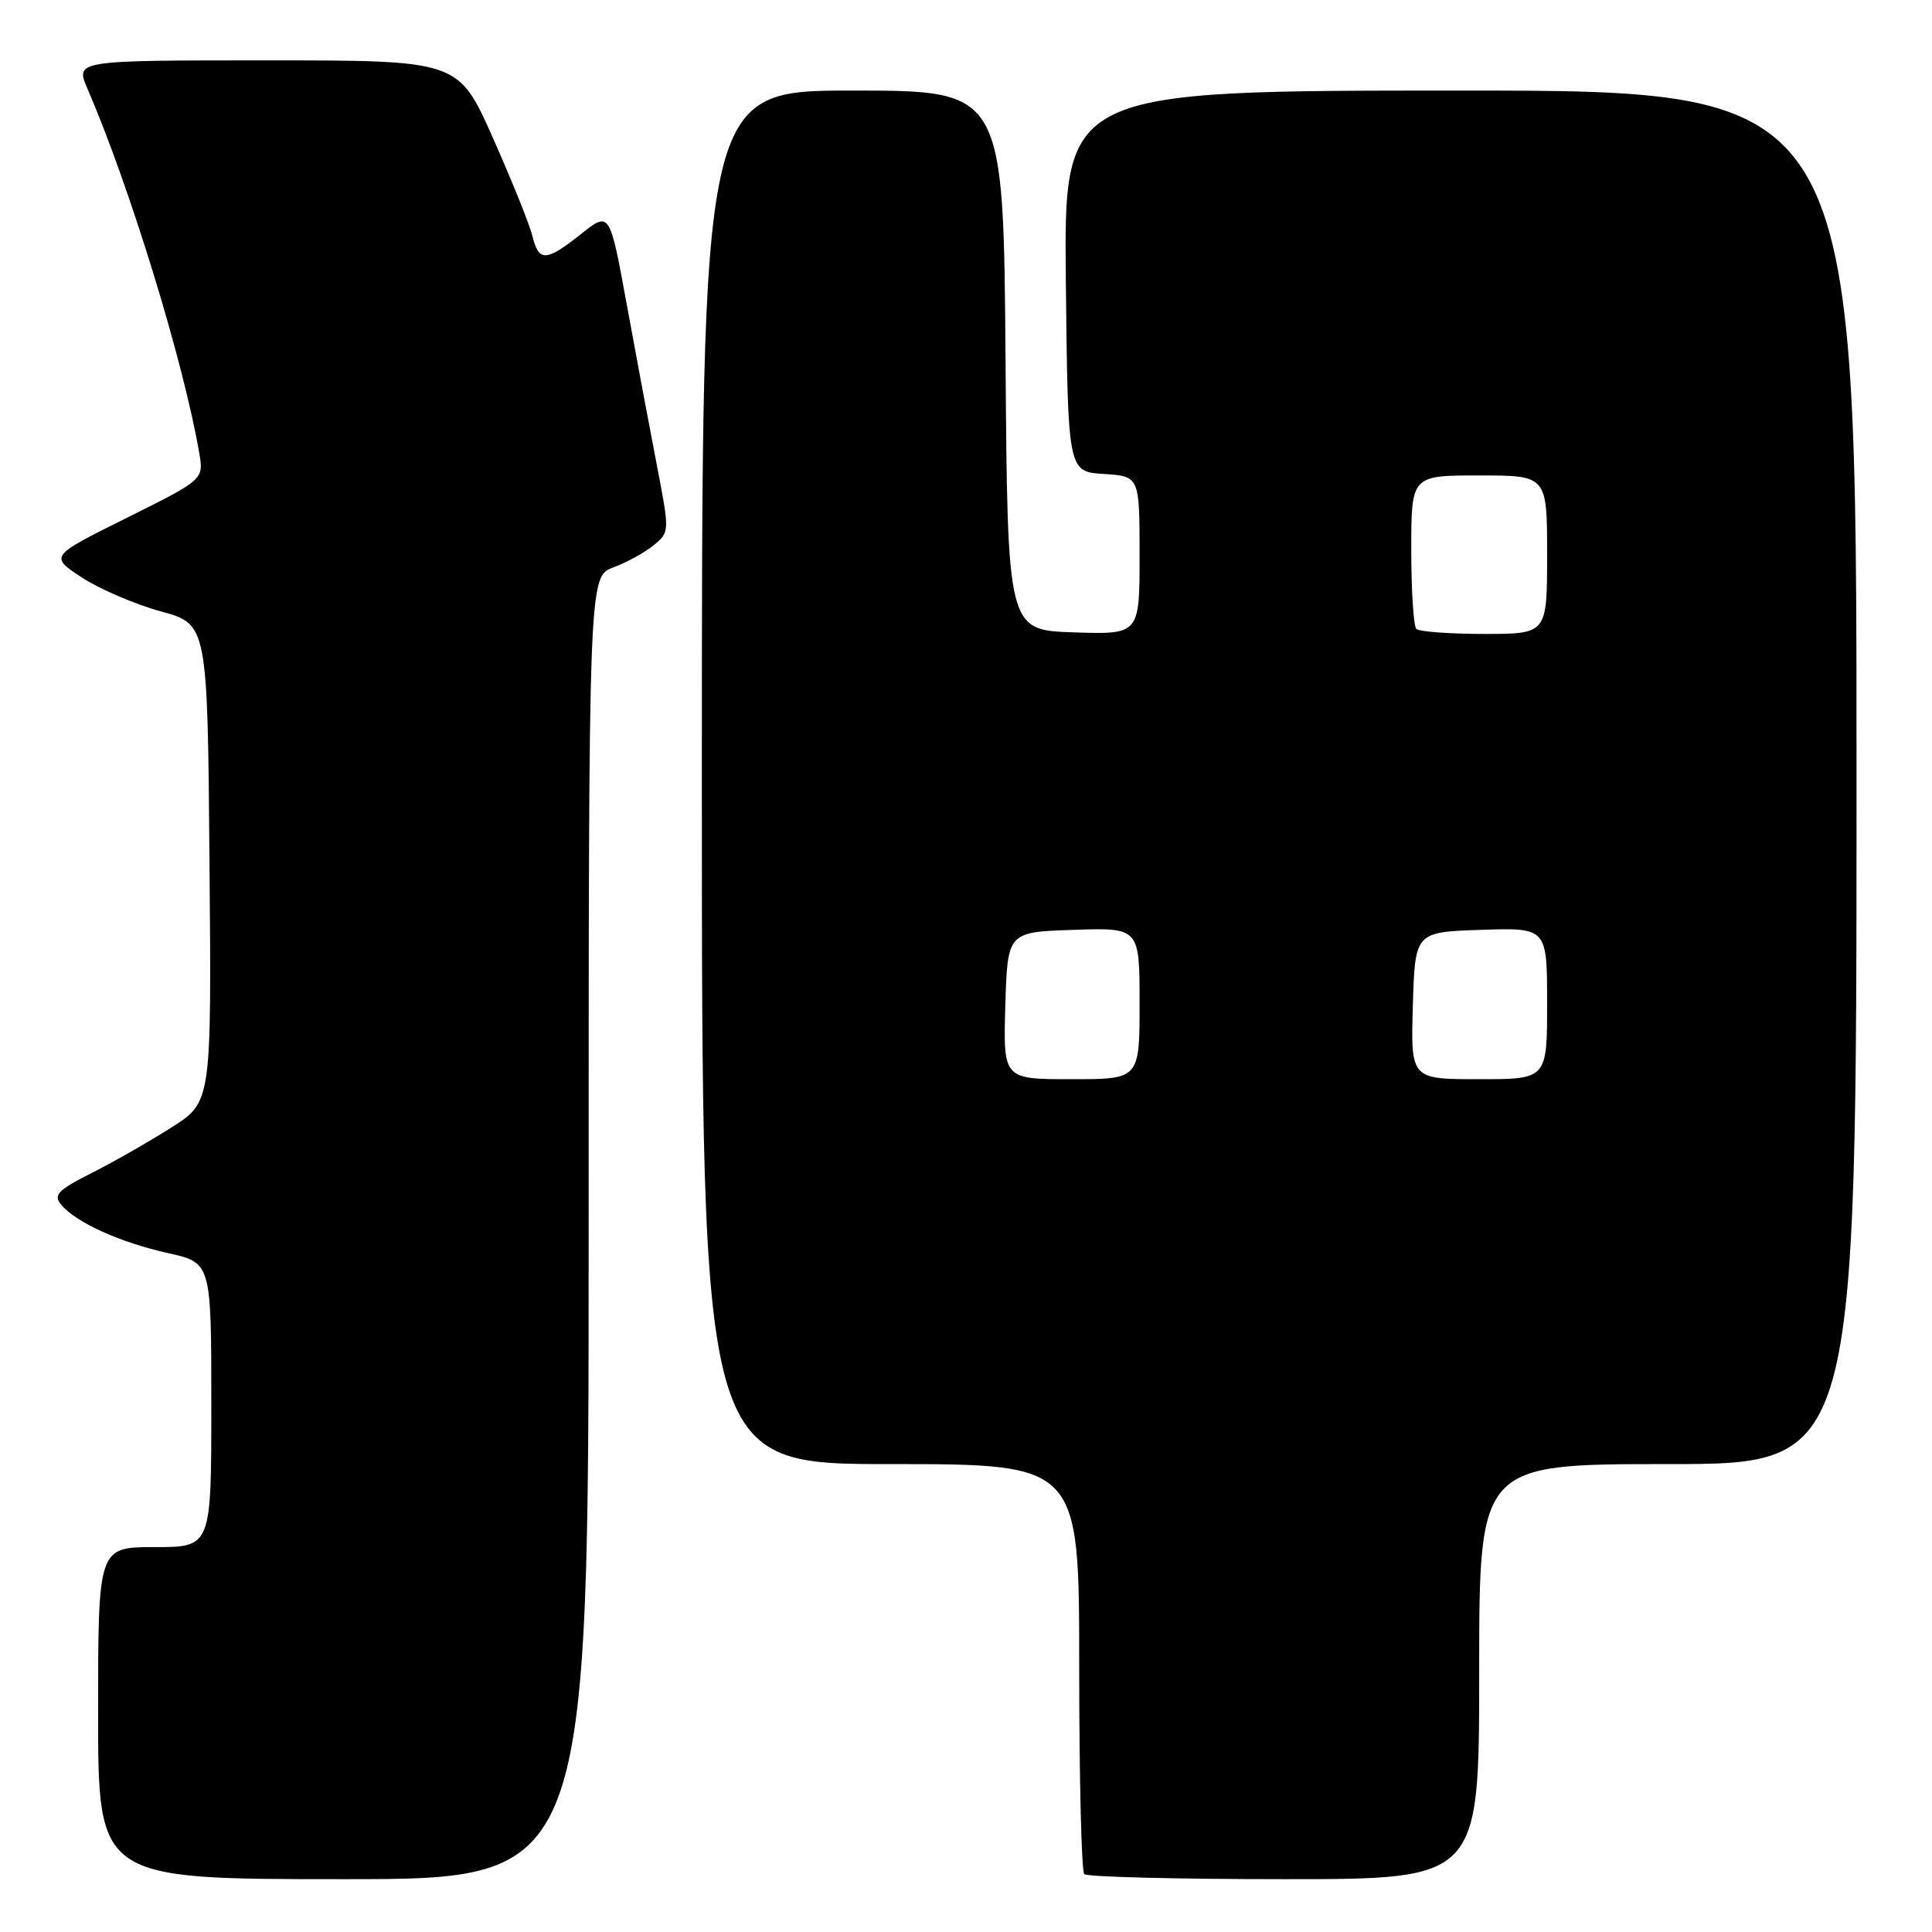 <?xml version="1.0" encoding="UTF-8" standalone="no"?>
<!DOCTYPE svg PUBLIC "-//W3C//DTD SVG 1.1//EN" "http://www.w3.org/Graphics/SVG/1.1/DTD/svg11.dtd" >
<svg xmlns="http://www.w3.org/2000/svg" xmlns:xlink="http://www.w3.org/1999/xlink" version="1.1" viewBox="0 0 256 256">
 <g >
 <path fill="currentColor"
d=" M 78.00 162.70 C 78.00 76.40 78.00 76.40 81.25 75.19 C 83.04 74.53 85.46 73.20 86.62 72.24 C 88.74 70.50 88.74 70.49 87.01 61.50 C 86.05 56.55 84.26 46.99 83.03 40.25 C 80.79 28.00 80.79 28.00 77.00 31.00 C 72.33 34.70 71.40 34.74 70.54 31.25 C 70.17 29.74 67.81 23.89 65.30 18.25 C 60.74 8.00 60.74 8.00 35.36 8.00 C 9.97 8.00 9.97 8.00 11.59 11.75 C 17.25 24.89 24.32 47.94 26.40 60.02 C 27.00 63.54 27.00 63.54 16.79 68.62 C 6.58 73.70 6.58 73.70 10.81 76.50 C 13.14 78.03 17.85 80.06 21.27 81.00 C 27.50 82.70 27.50 82.70 27.76 114.36 C 28.03 146.01 28.03 146.01 22.76 149.37 C 19.87 151.21 15.10 153.94 12.17 155.42 C 7.63 157.71 7.03 158.34 8.11 159.63 C 10.05 161.98 15.92 164.63 22.25 166.04 C 28.00 167.32 28.00 167.32 28.00 186.16 C 28.00 205.00 28.00 205.00 20.50 205.00 C 13.00 205.00 13.00 205.00 13.00 227.00 C 13.00 249.00 13.00 249.00 45.50 249.00 C 78.00 249.00 78.00 249.00 78.00 162.70 Z  M 196.00 221.50 C 196.00 194.00 196.00 194.00 221.00 194.00 C 246.00 194.00 246.00 194.00 246.00 103.00 C 246.00 12.00 246.00 12.00 193.48 12.00 C 140.97 12.00 140.97 12.00 141.23 37.25 C 141.50 62.50 141.50 62.50 146.25 62.80 C 151.00 63.11 151.00 63.11 151.00 73.59 C 151.00 84.08 151.00 84.08 142.25 83.79 C 133.50 83.50 133.50 83.50 133.24 47.75 C 132.97 12.00 132.97 12.00 112.99 12.00 C 93.00 12.00 93.00 12.00 93.00 103.00 C 93.00 194.00 93.00 194.00 118.00 194.00 C 143.00 194.00 143.00 194.00 143.00 220.83 C 143.00 235.59 143.30 247.97 143.67 248.33 C 144.03 248.70 155.96 249.00 170.17 249.00 C 196.00 249.00 196.00 249.00 196.00 221.50 Z  M 133.21 133.25 C 133.50 123.50 133.50 123.50 142.25 123.21 C 151.00 122.92 151.00 122.92 151.00 132.96 C 151.00 143.00 151.00 143.00 141.96 143.00 C 132.93 143.00 132.93 143.00 133.21 133.25 Z  M 187.21 133.25 C 187.50 123.50 187.50 123.50 196.25 123.21 C 205.00 122.92 205.00 122.92 205.00 132.96 C 205.00 143.00 205.00 143.00 195.96 143.00 C 186.93 143.00 186.93 143.00 187.21 133.25 Z  M 187.67 83.33 C 187.30 82.97 187.00 78.24 187.00 72.83 C 187.00 63.00 187.00 63.00 196.00 63.00 C 205.00 63.00 205.00 63.00 205.00 73.50 C 205.00 84.00 205.00 84.00 196.67 84.00 C 192.08 84.00 188.03 83.70 187.67 83.33 Z "/>
</g>
</svg>